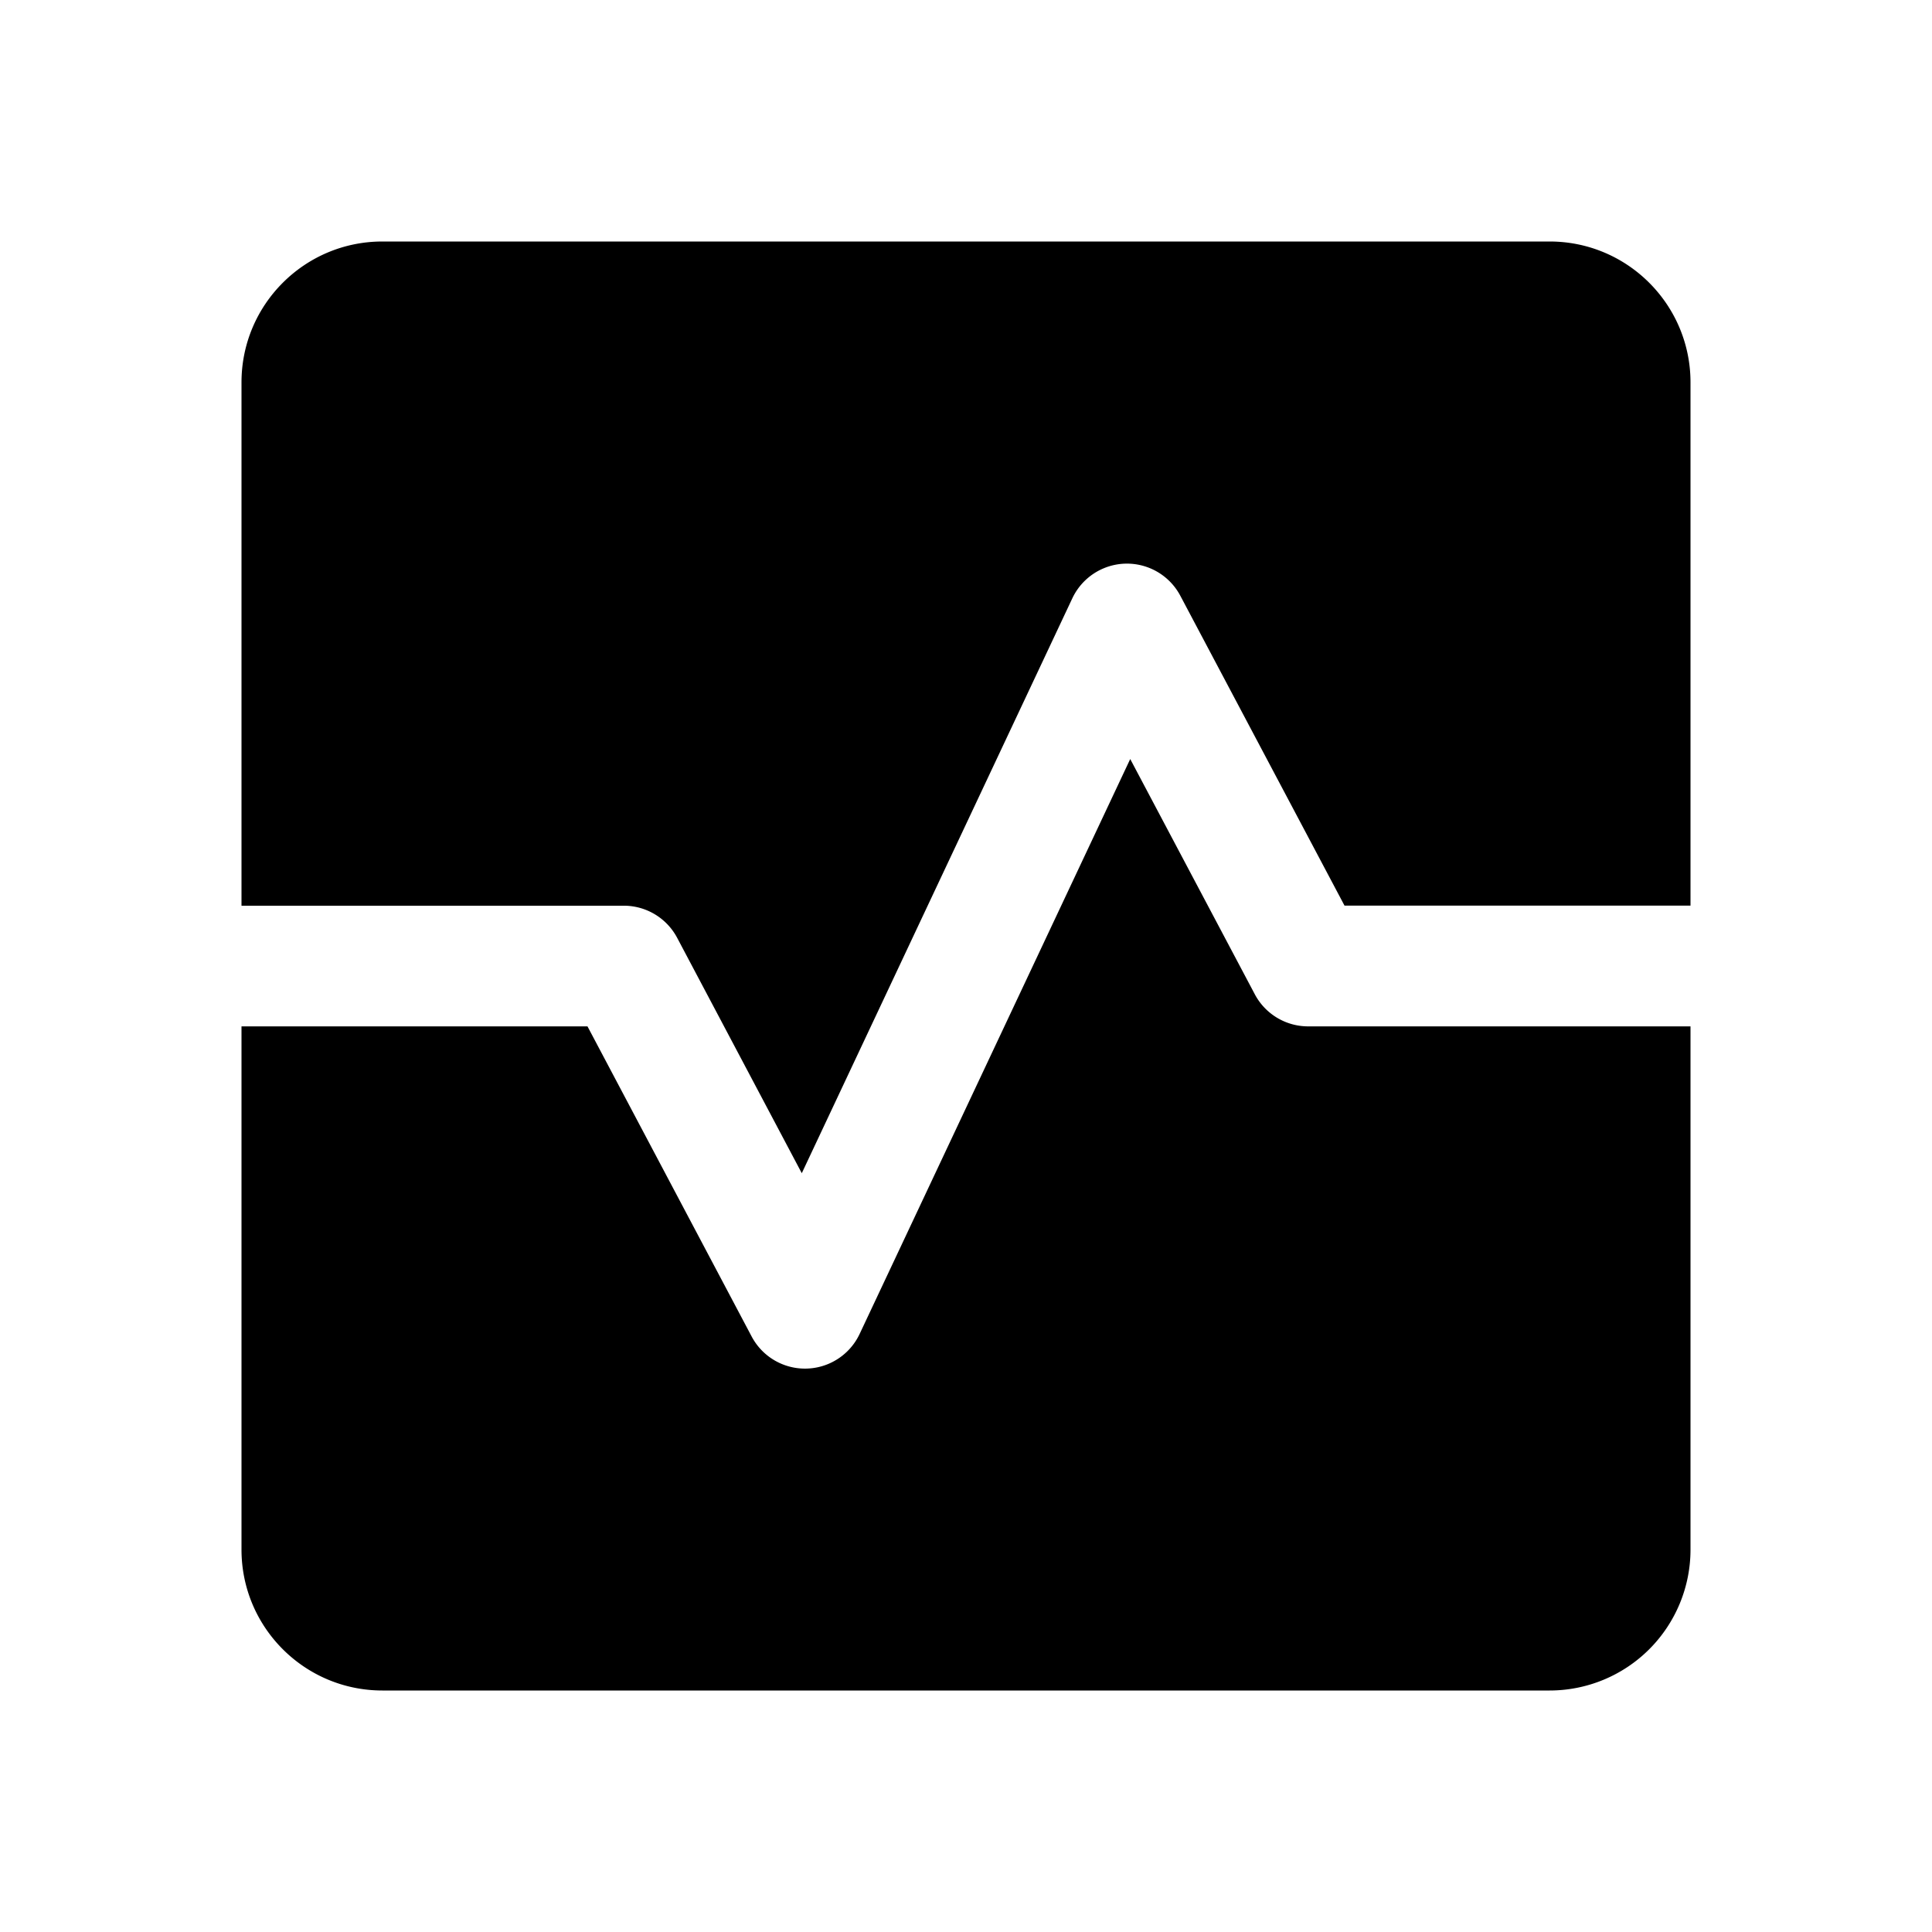 <svg xmlns="http://www.w3.org/2000/svg" width="24" height="24" fill="none" viewBox="0 0 24 24">
  <path fill="currentColor" d="M3 4.75C3 3.784 3.784 3 4.75 3h14.5c.966 0 1.75.784 1.75 1.75v6.5h-4.298l-2.04-3.85a.75.75 0 0 0-1.34.03L9.96 14.574 8.412 11.65a.75.75 0 0 0-.663-.399H3v-6.5Z"/>
  <path fill="currentColor" d="M3 12.75v6.5c0 .966.784 1.75 1.75 1.75h14.5A1.75 1.75 0 0 0 21 19.25v-6.5h-4.75a.75.75 0 0 1-.663-.4L14.04 9.429l-3.361 7.141a.75.75 0 0 1-1.342.032L7.298 12.75H3Z"/>
</svg>
